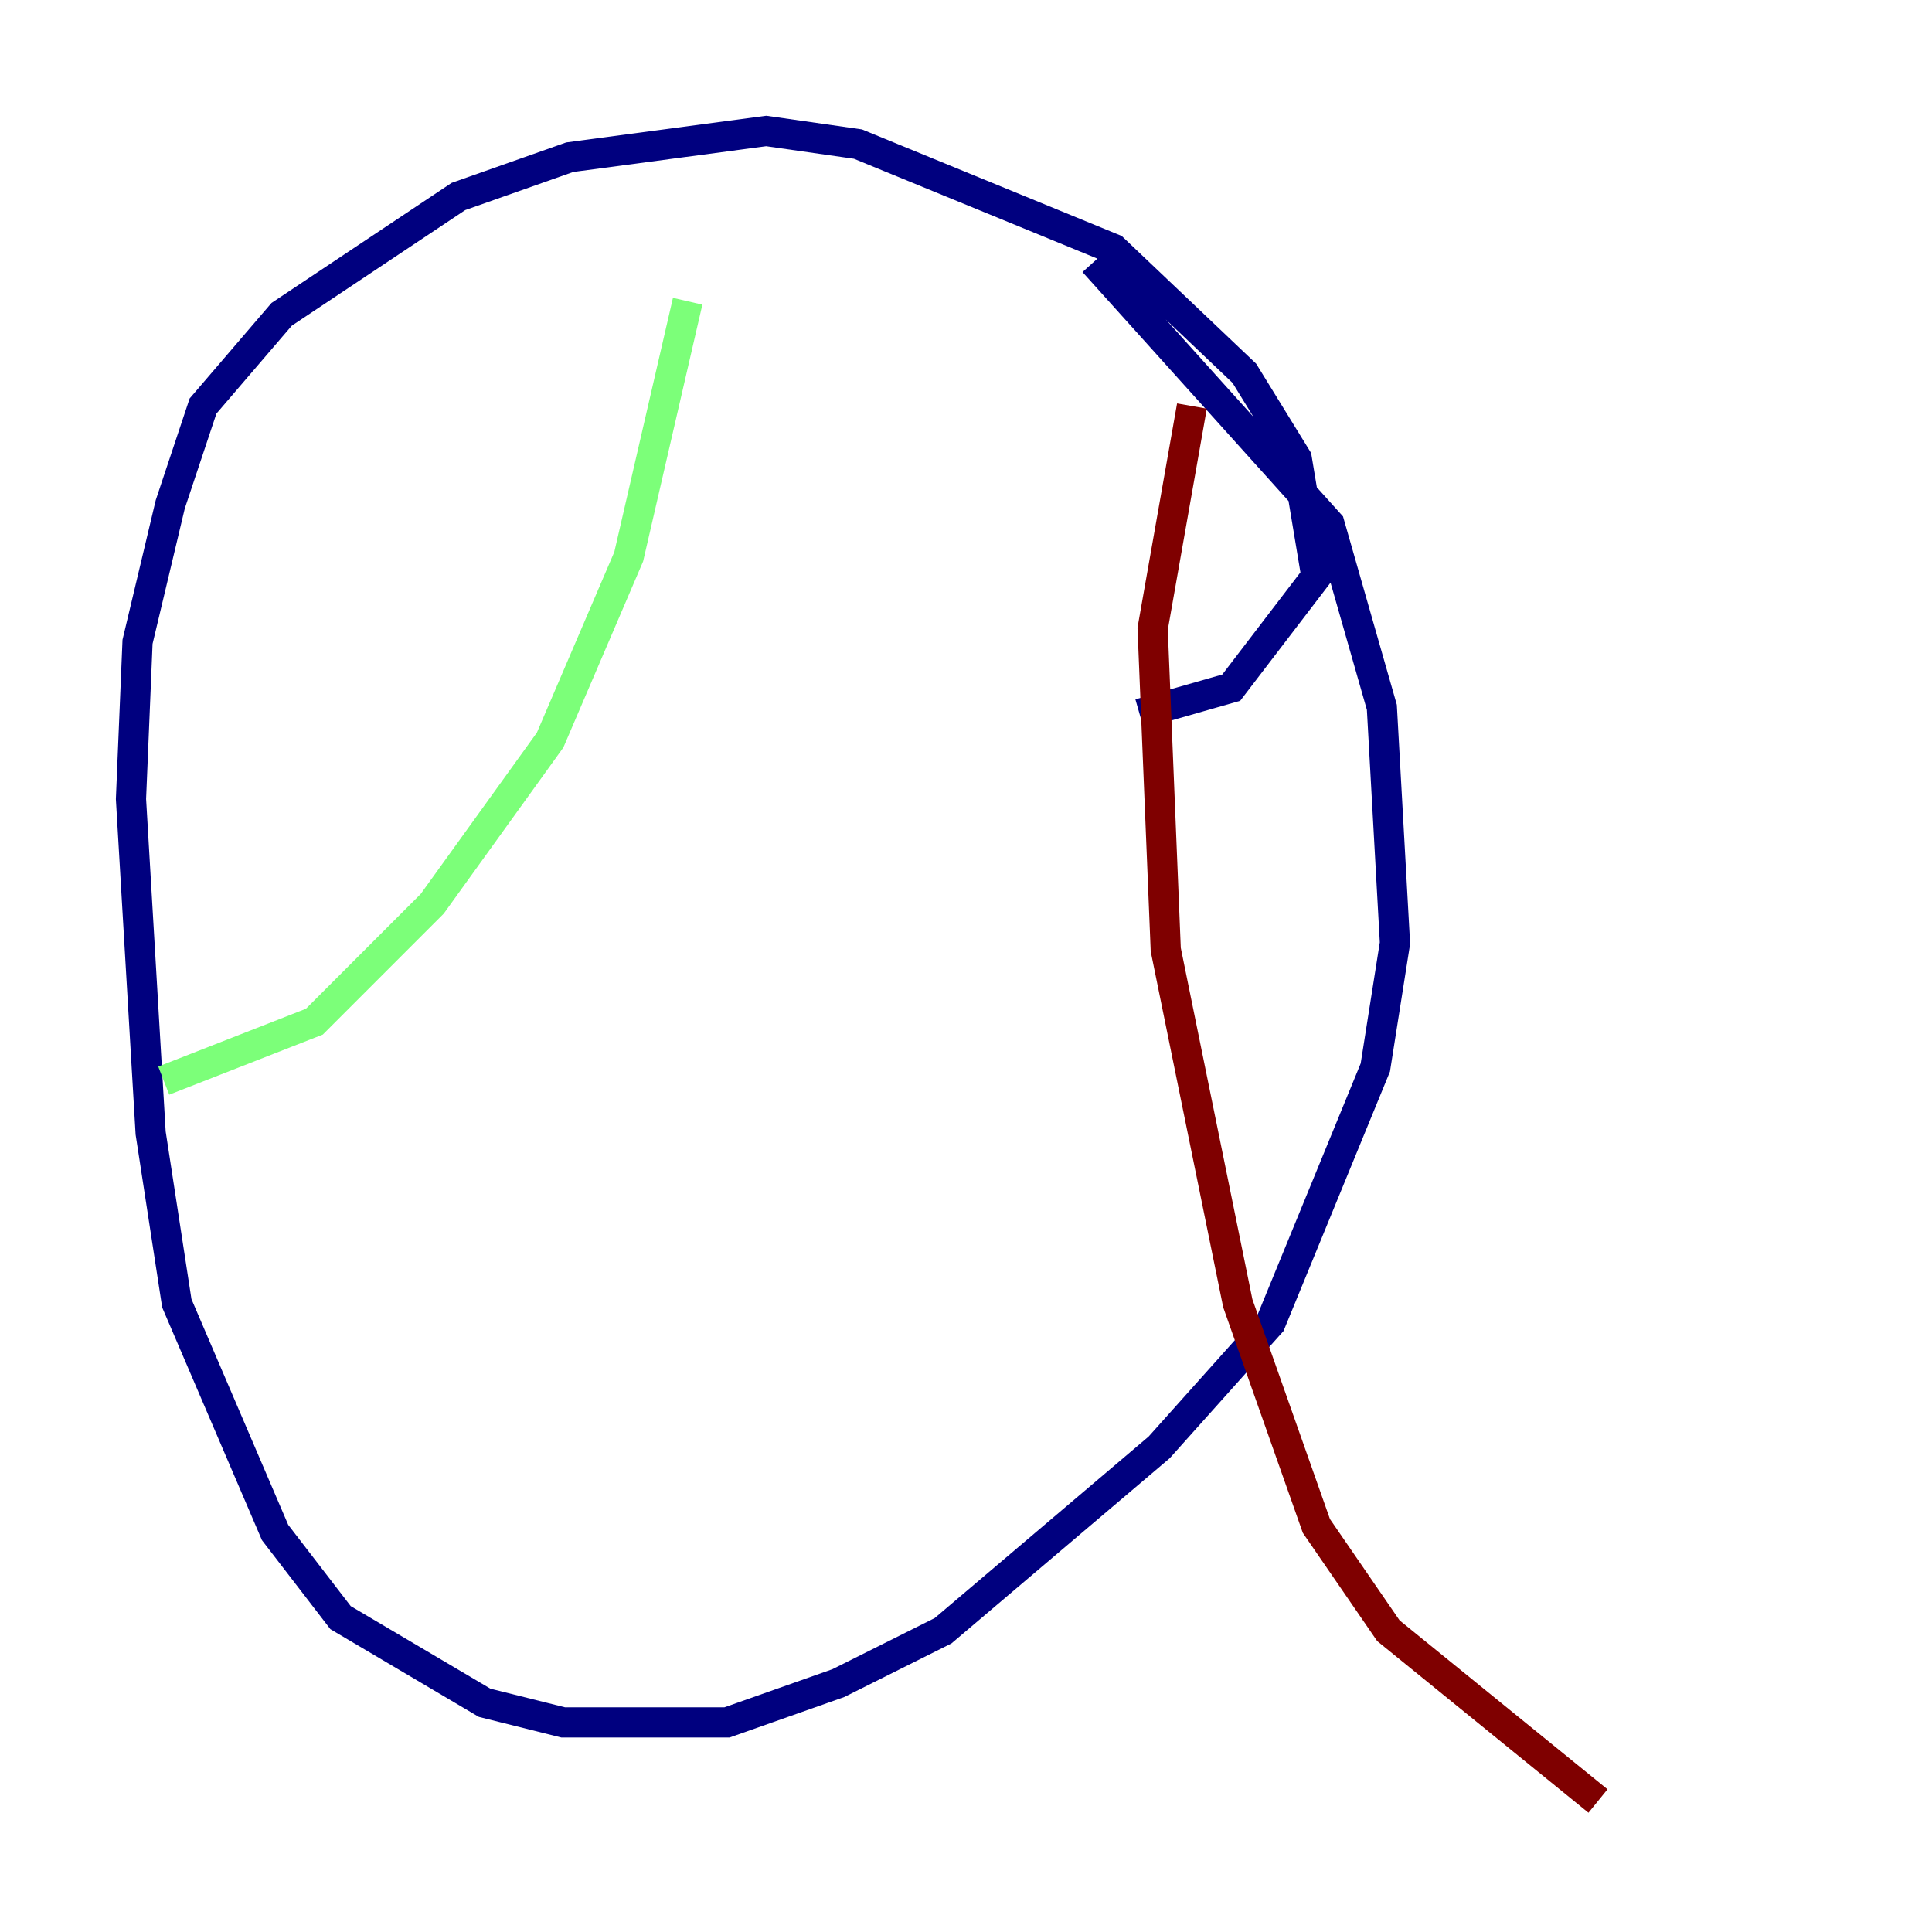 <?xml version="1.0" encoding="utf-8" ?>
<svg baseProfile="tiny" height="128" version="1.2" viewBox="0,0,128,128" width="128" xmlns="http://www.w3.org/2000/svg" xmlns:ev="http://www.w3.org/2001/xml-events" xmlns:xlink="http://www.w3.org/1999/xlink"><defs /><polyline fill="none" points="75.498,47.295 81.573,45.559 87.214,38.183 85.912,30.373 82.441,24.732 73.763,16.488 56.841,9.546 50.766,8.678 37.749,10.414 30.373,13.017 18.658,20.827 13.451,26.902 11.281,33.41 9.112,42.522 8.678,52.936 9.98,75.064 11.715,86.346 18.224,101.532 22.563,107.173 32.108,112.814 37.315,114.115 48.163,114.115 55.539,111.512 62.481,108.041 76.8,95.891 84.176,87.647 91.119,70.725 92.42,62.481 91.552,46.861 88.081,34.712 72.461,17.356" stroke="#00007f" stroke-width="2" /><polyline fill="none" points="45.559,19.959 41.654,36.881 36.447,49.031 28.637,59.878 20.827,67.688 10.848,71.593" stroke="#7cff79" stroke-width="2" /><polyline fill="none" points="78.969,26.902 76.366,41.654 77.234,62.915 82.007,86.346 87.214,101.098 91.986,108.041 105.871,119.322" stroke="#7f0000" stroke-width="2" /></svg>